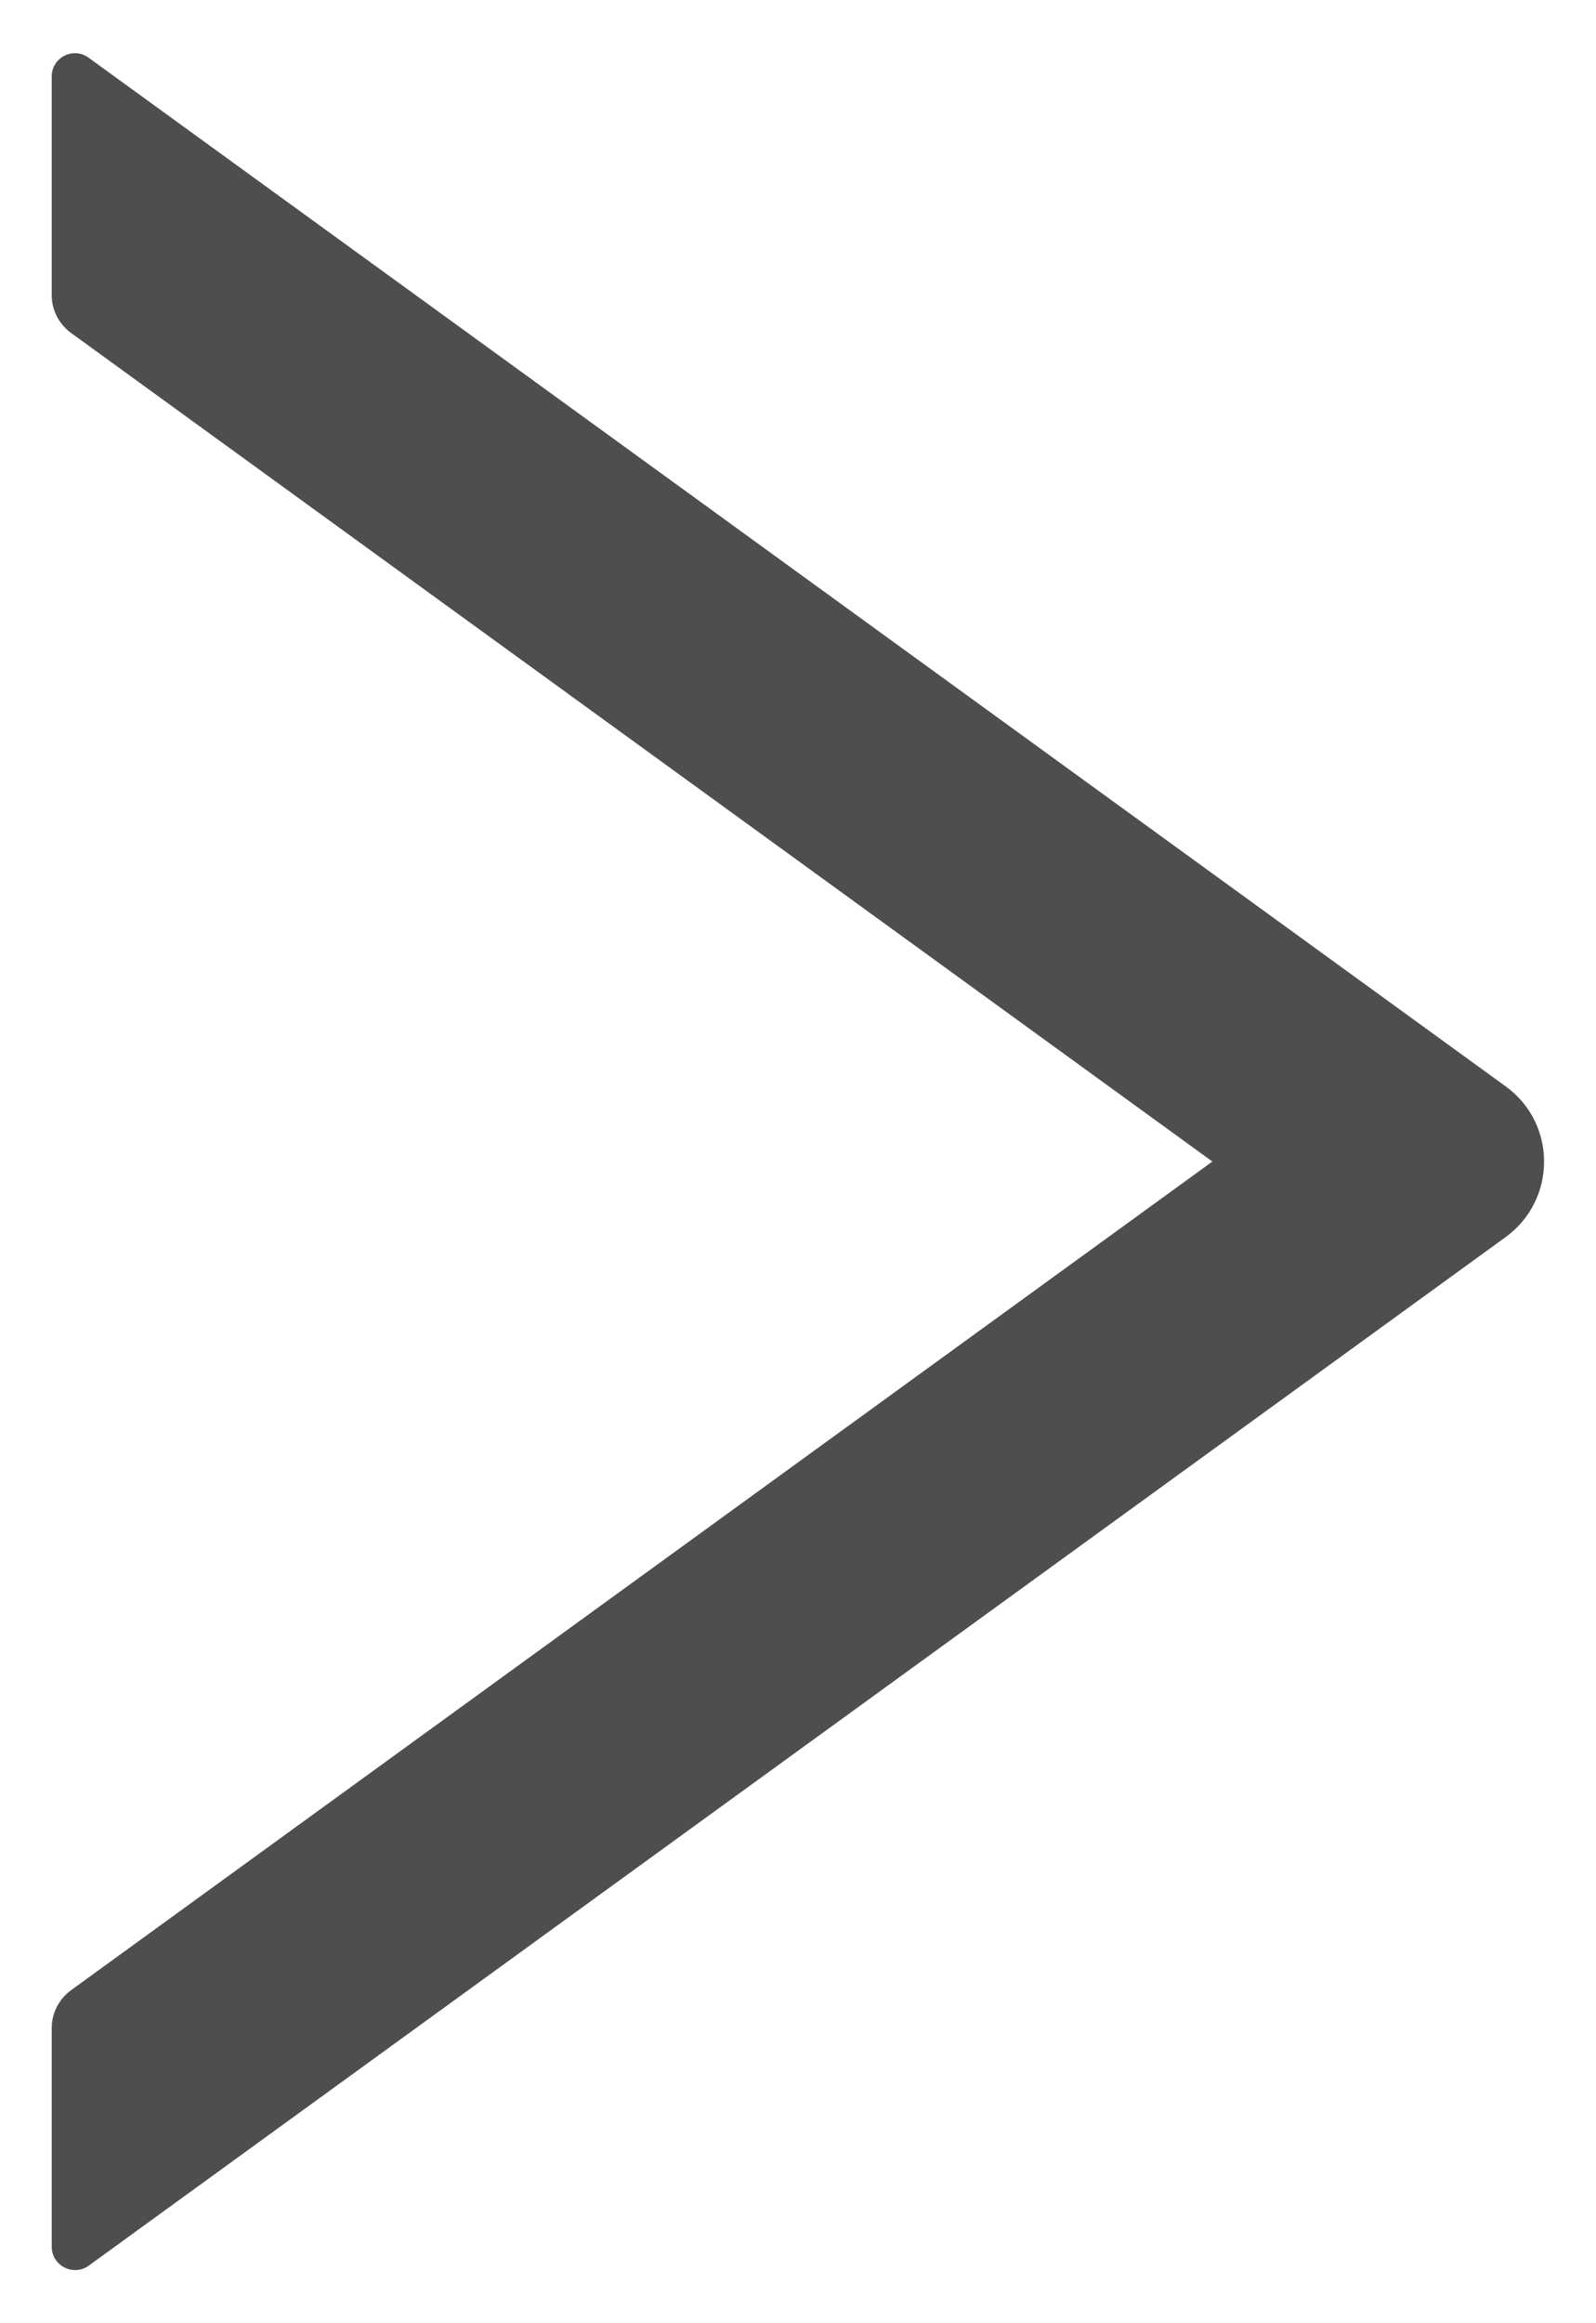 <svg width="22" height="32" viewBox="0 0 22 32" fill="none" xmlns="http://www.w3.org/2000/svg">
<path d="M0.713 1.053L0.713 4.067C0.713 4.271 0.813 4.464 0.978 4.585L16.712 15.999L0.978 27.414C0.813 27.535 0.713 27.728 0.713 27.933L0.713 30.946C0.713 31.207 1.01 31.36 1.223 31.207L20.754 17.04C21.461 16.526 21.461 15.473 20.754 14.963L1.223 0.796C1.01 0.639 0.713 0.792 0.713 1.053Z" fill="#4E4E4E"/>
</svg>
